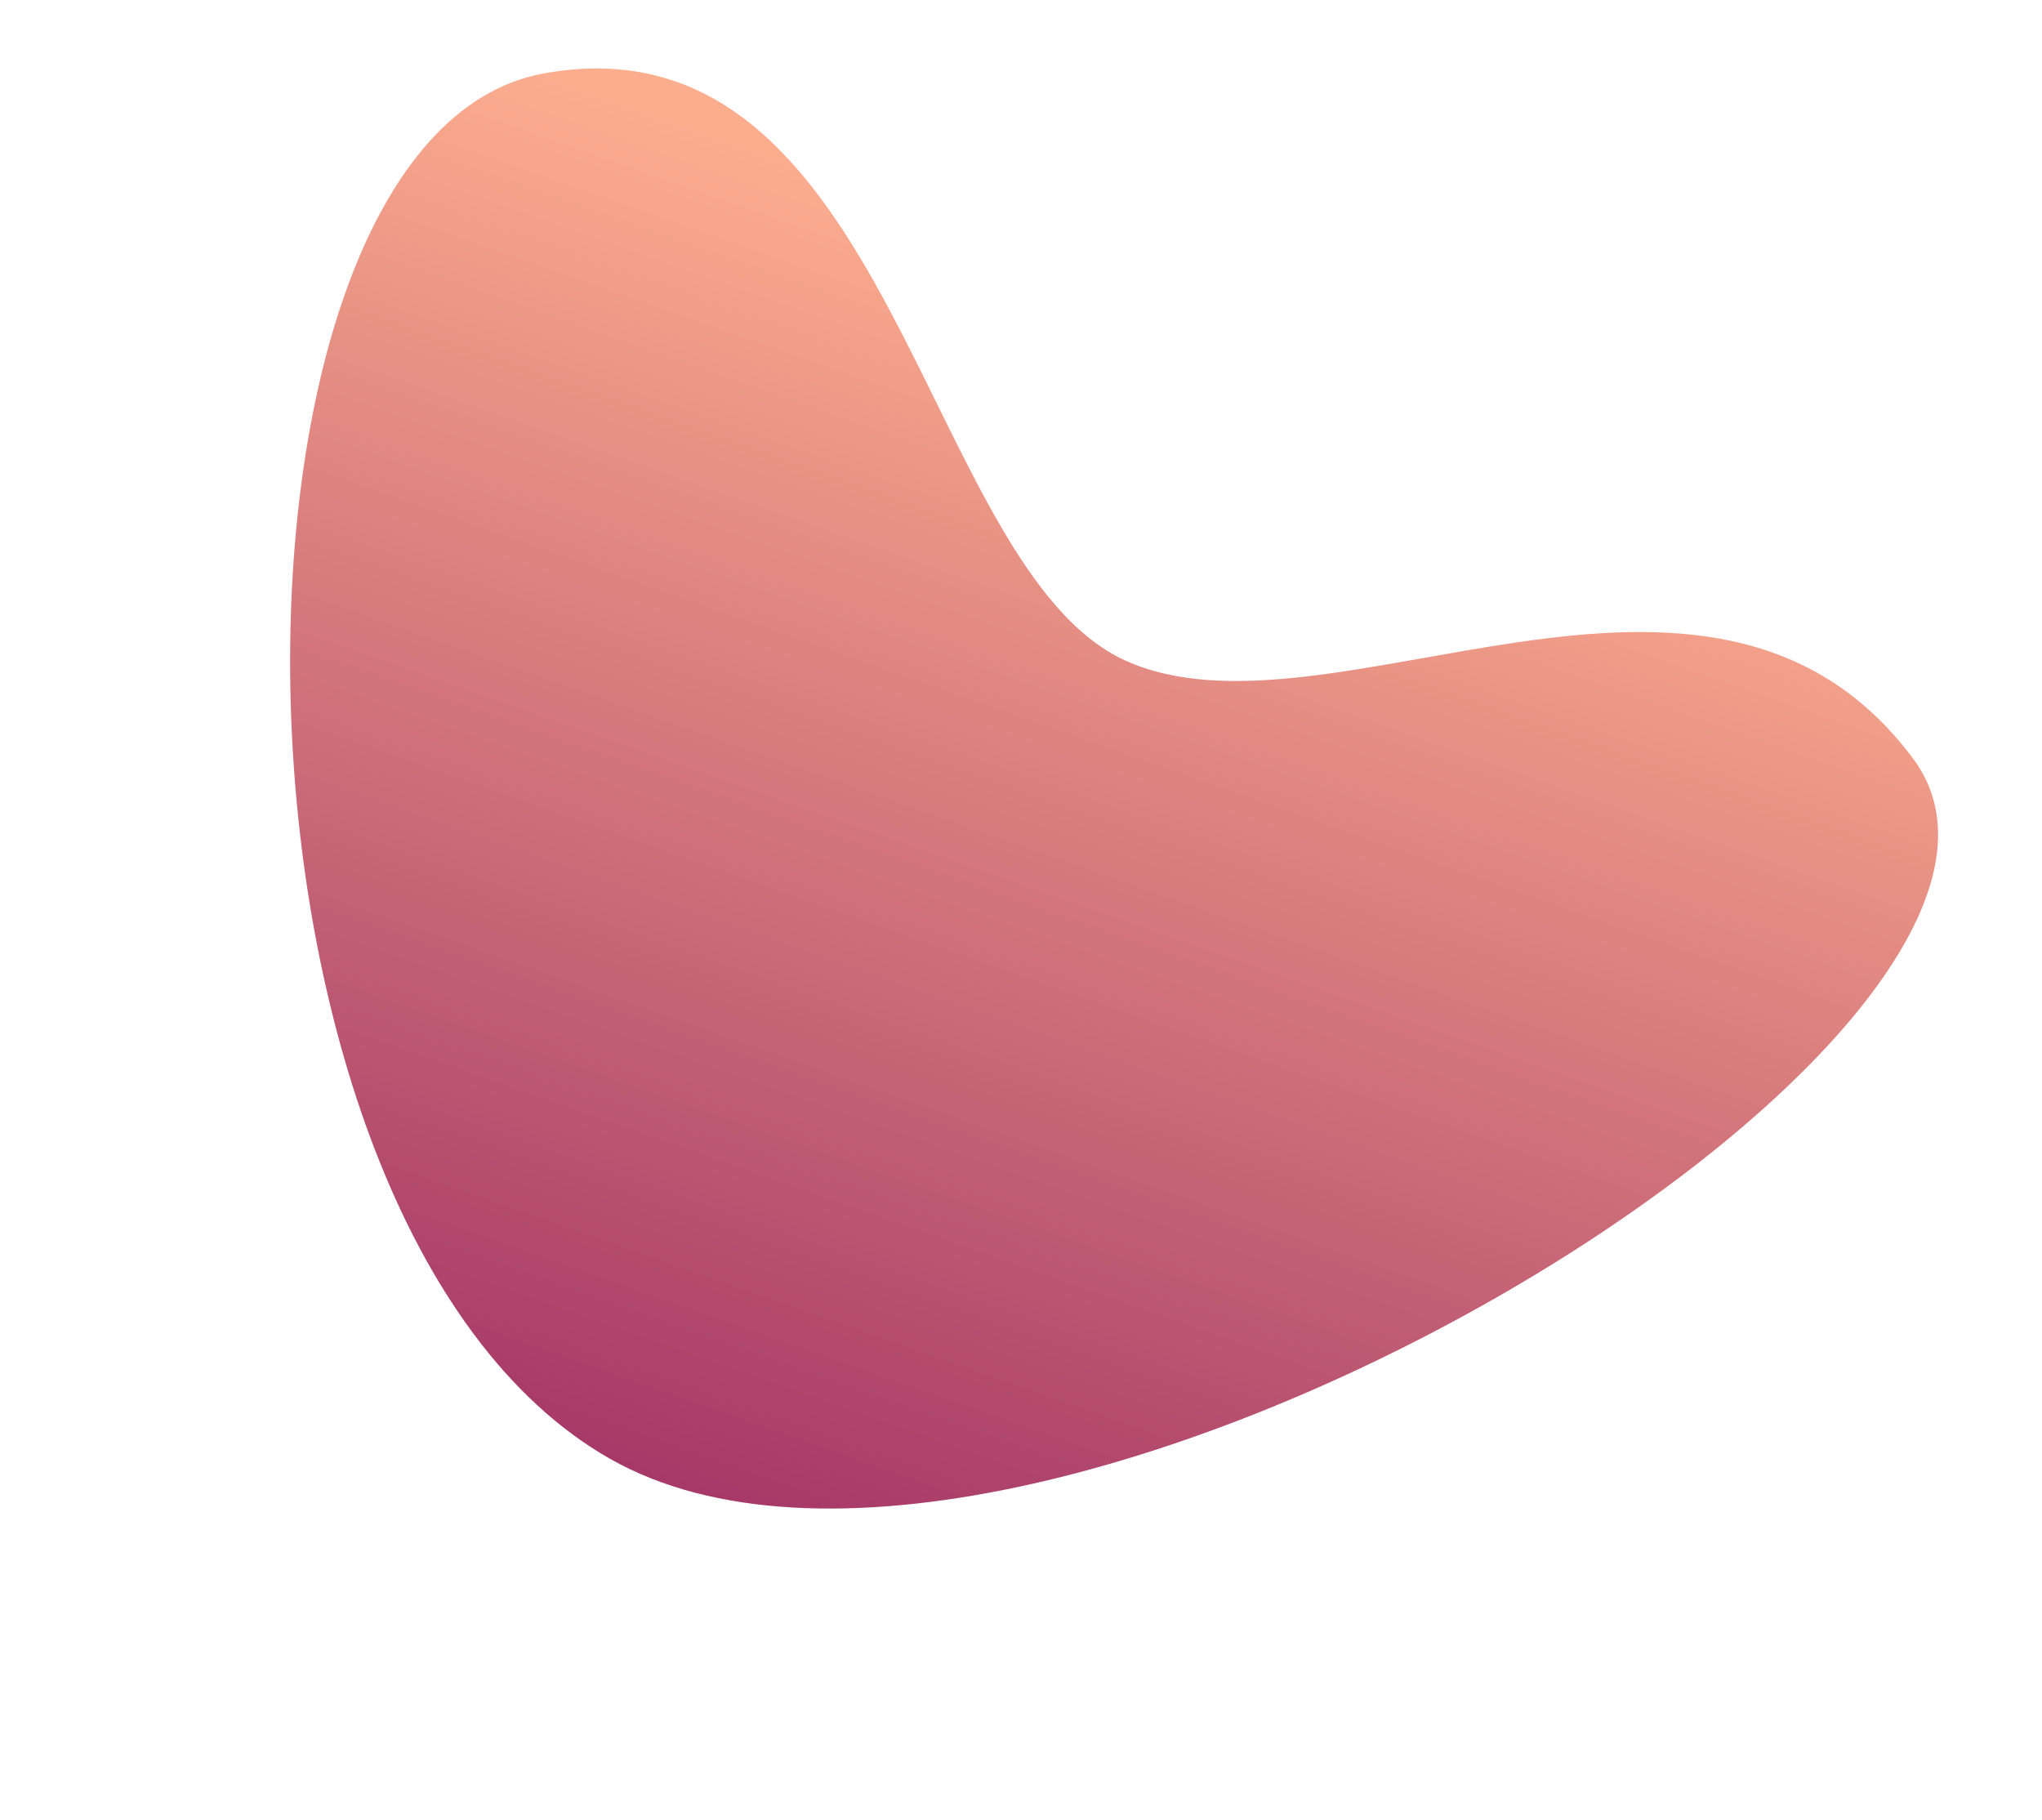 <svg xmlns="http://www.w3.org/2000/svg" xmlns:xlink="http://www.w3.org/1999/xlink" width="1006.652" height="897.318" viewBox="0 0 1006.652 897.318"><defs><style>.a{fill:url(#a);}</style><linearGradient id="a" x1="0.5" x2="0.5" y2="1" gradientUnits="objectBoundingBox"><stop offset="0" stop-color="#fcad8e"/><stop offset="1" stop-color="#a13265"/></linearGradient></defs><path class="a" d="M3303.825,312.384c109.834,8.449,241.279-179.4,381.4-87.383s-253.919,583.414-485.709,544.01-414.9-542.389-264.24-630.469S3193.991,303.935,3303.825,312.384Z" transform="translate(-2442.908 -1097.896) rotate(20)"/></svg>